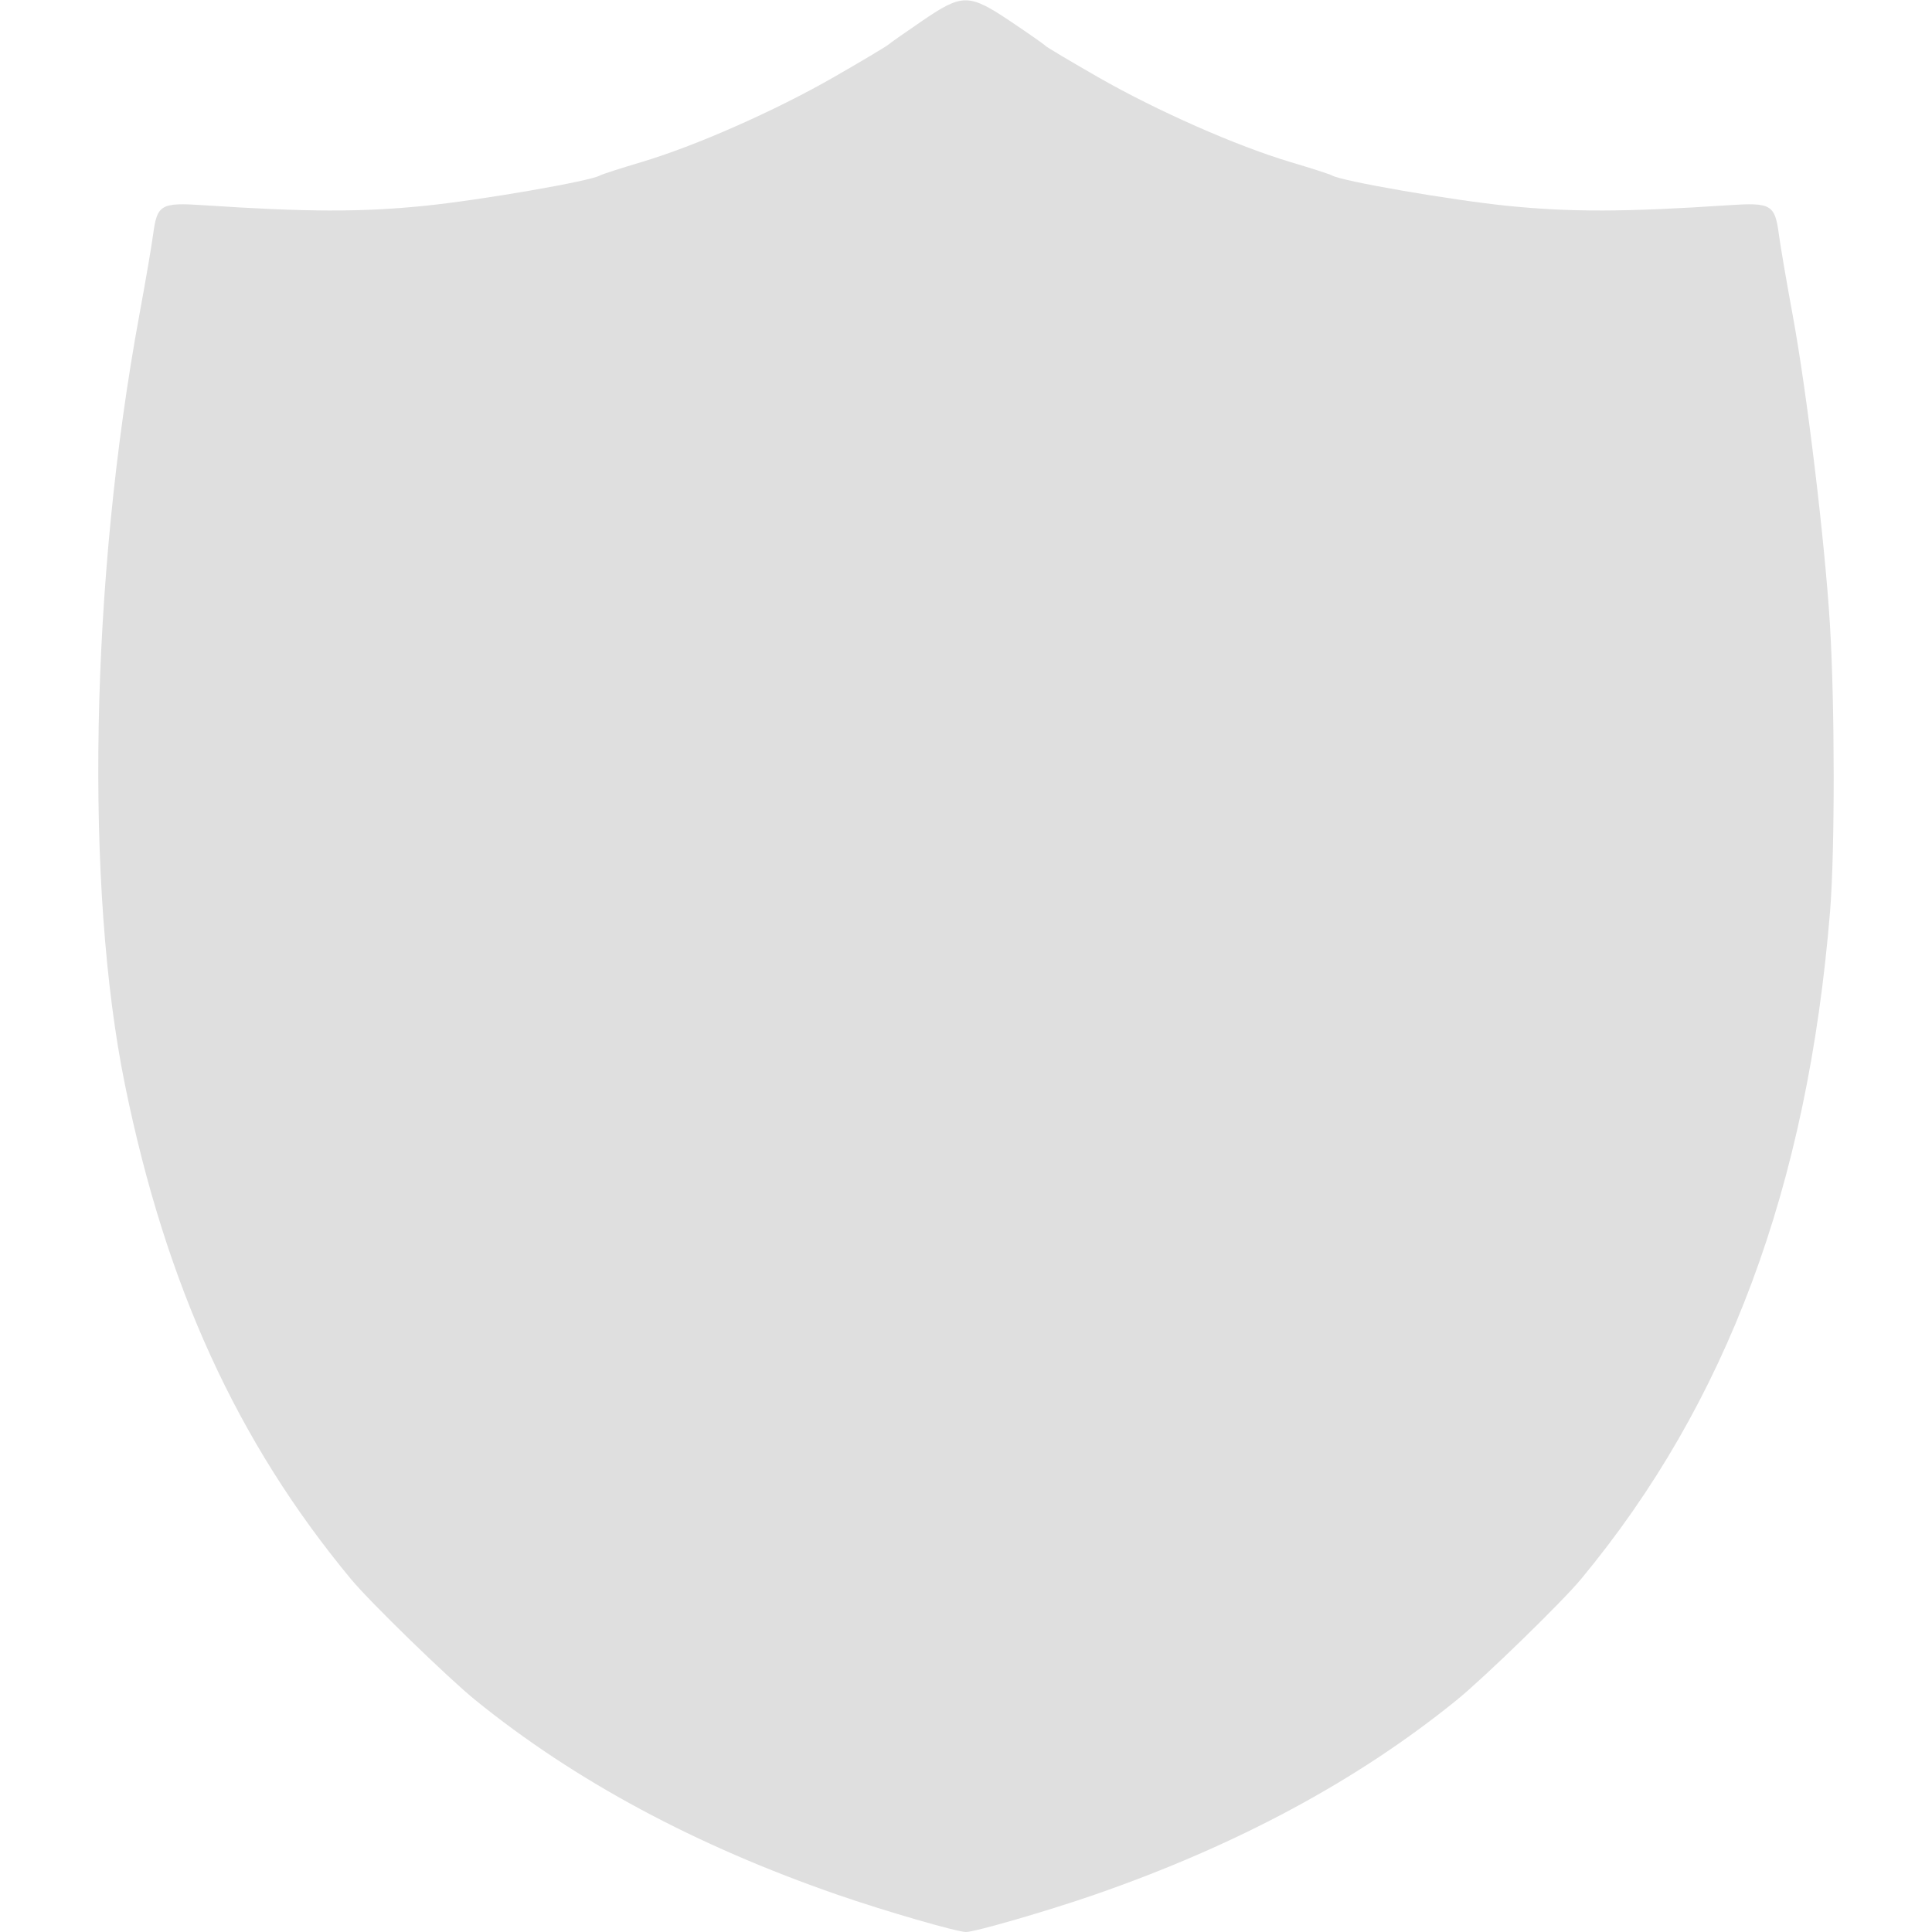 <svg xmlns="http://www.w3.org/2000/svg" width="512" height="512" viewBox="0 0 512 512" version="1.1"><path d="M 244.500 5.458 C 240.100 8.453, 236.015 11.320, 235.422 11.830 C 234.830 12.340, 228.329 16.214, 220.977 20.438 C 205.442 29.365, 184.259 38.716, 169.926 42.974 C 164.397 44.616, 159.481 46.203, 159.002 46.498 C 156.593 47.987, 127.461 53.032, 112.531 54.546 C 95.777 56.245, 81.268 56.205, 53.947 54.385 C 42.592 53.628, 41.629 54.190, 40.572 62.184 C 40.186 65.108, 38.542 74.700, 36.920 83.500 C 23.959 153.799, 22.445 235.113, 33.121 287.500 C 43.978 340.777, 62.917 382.194, 93.020 418.490 C 98.065 424.574, 118.752 444.692, 126.008 450.571 C 152.383 471.945, 184.281 489.081, 222 502.142 C 234.358 506.421, 253.600 512, 256 512 C 258.400 512, 277.642 506.421, 290 502.142 C 327.719 489.081, 359.617 471.945, 385.992 450.571 C 393.248 444.692, 413.935 424.574, 418.980 418.490 C 457.635 371.882, 479.024 314.531, 484.988 241.500 C 486.278 225.704, 486.264 187.144, 484.959 165.650 C 483.622 143.617, 478.855 103.972, 475.080 83.500 C 473.458 74.700, 471.814 65.108, 471.428 62.184 C 470.371 54.190, 469.408 53.628, 458.053 54.385 C 430.732 56.205, 416.223 56.245, 399.469 54.546 C 384.539 53.032, 355.407 47.987, 352.998 46.498 C 352.519 46.203, 347.603 44.616, 342.074 42.974 C 327.761 38.722, 306.586 29.378, 290.945 20.413 C 283.550 16.174, 277.275 12.434, 277 12.103 C 276.725 11.771, 272.644 8.912, 267.930 5.750 C 256.771 -1.737, 255.103 -1.758, 244.500 5.458" stroke="none" fill="#dfdfdf" fill-rule="evenodd"/></svg>